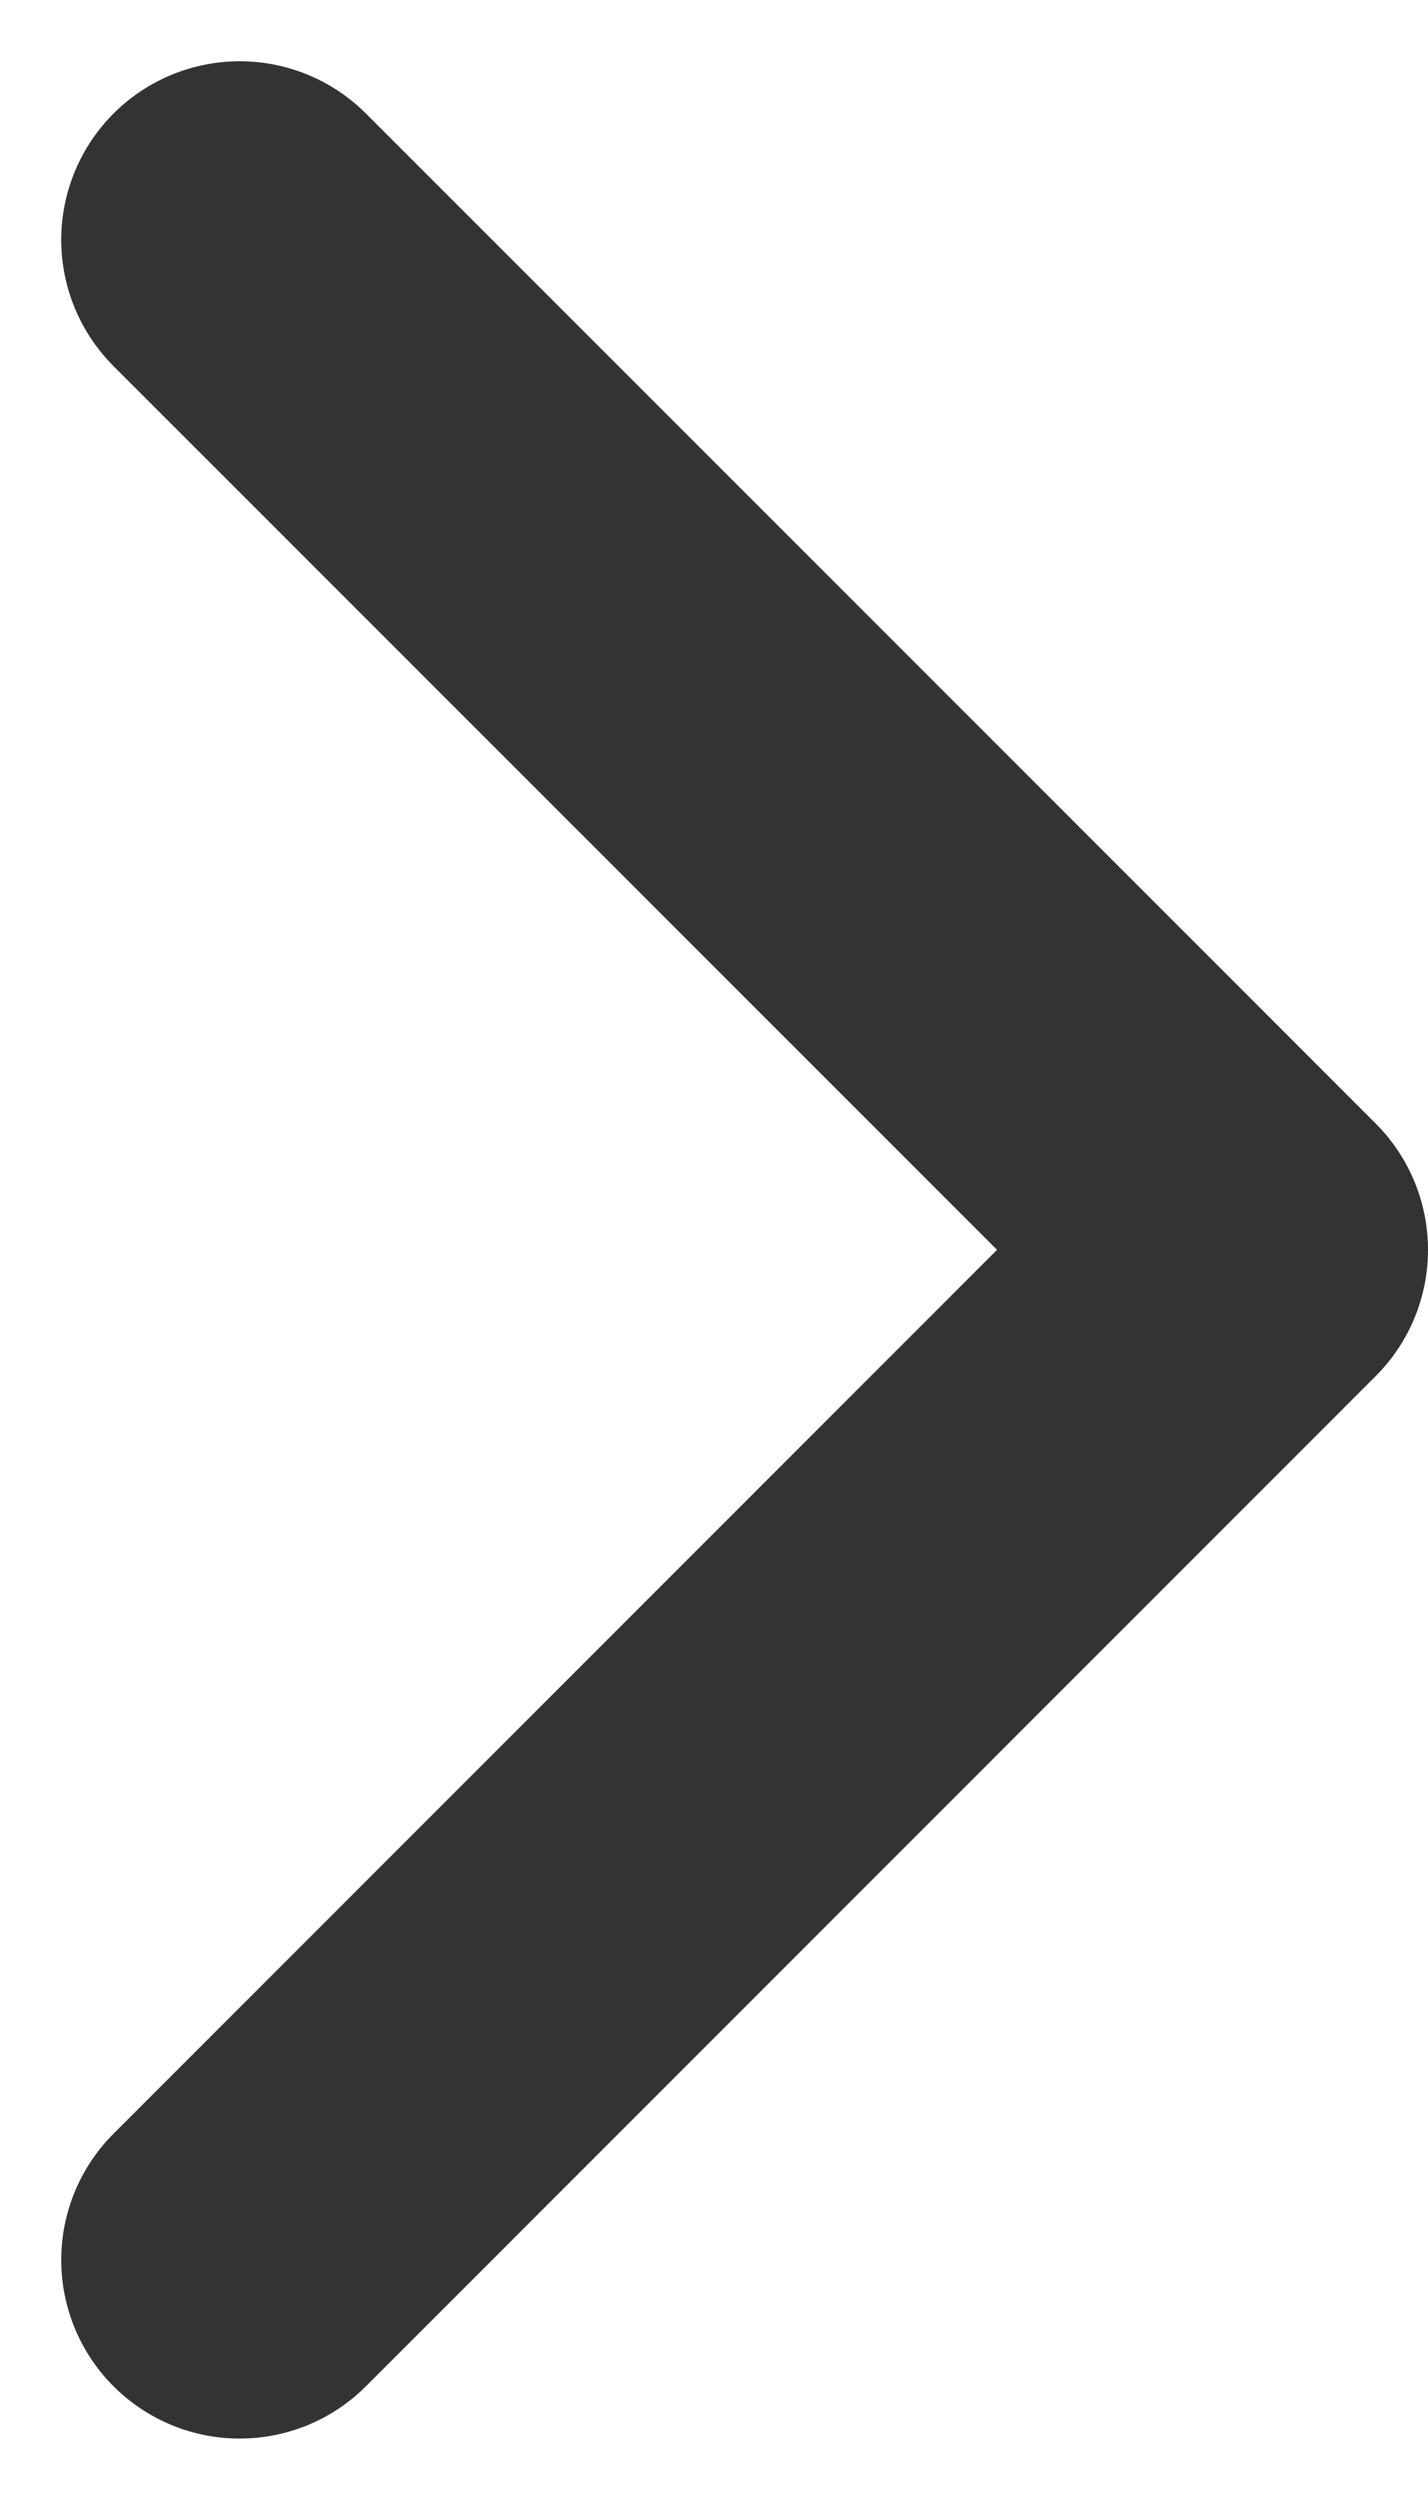 <svg width="8" height="14" viewBox="0 0 8 14" fill="none" xmlns="http://www.w3.org/2000/svg">
<path id="right_arrow" d="M1.343 12.656L7 6.999L1.343 1.343" stroke="#333333" stroke-width="2" stroke-linecap="round" stroke-linejoin="round"/>
</svg>
